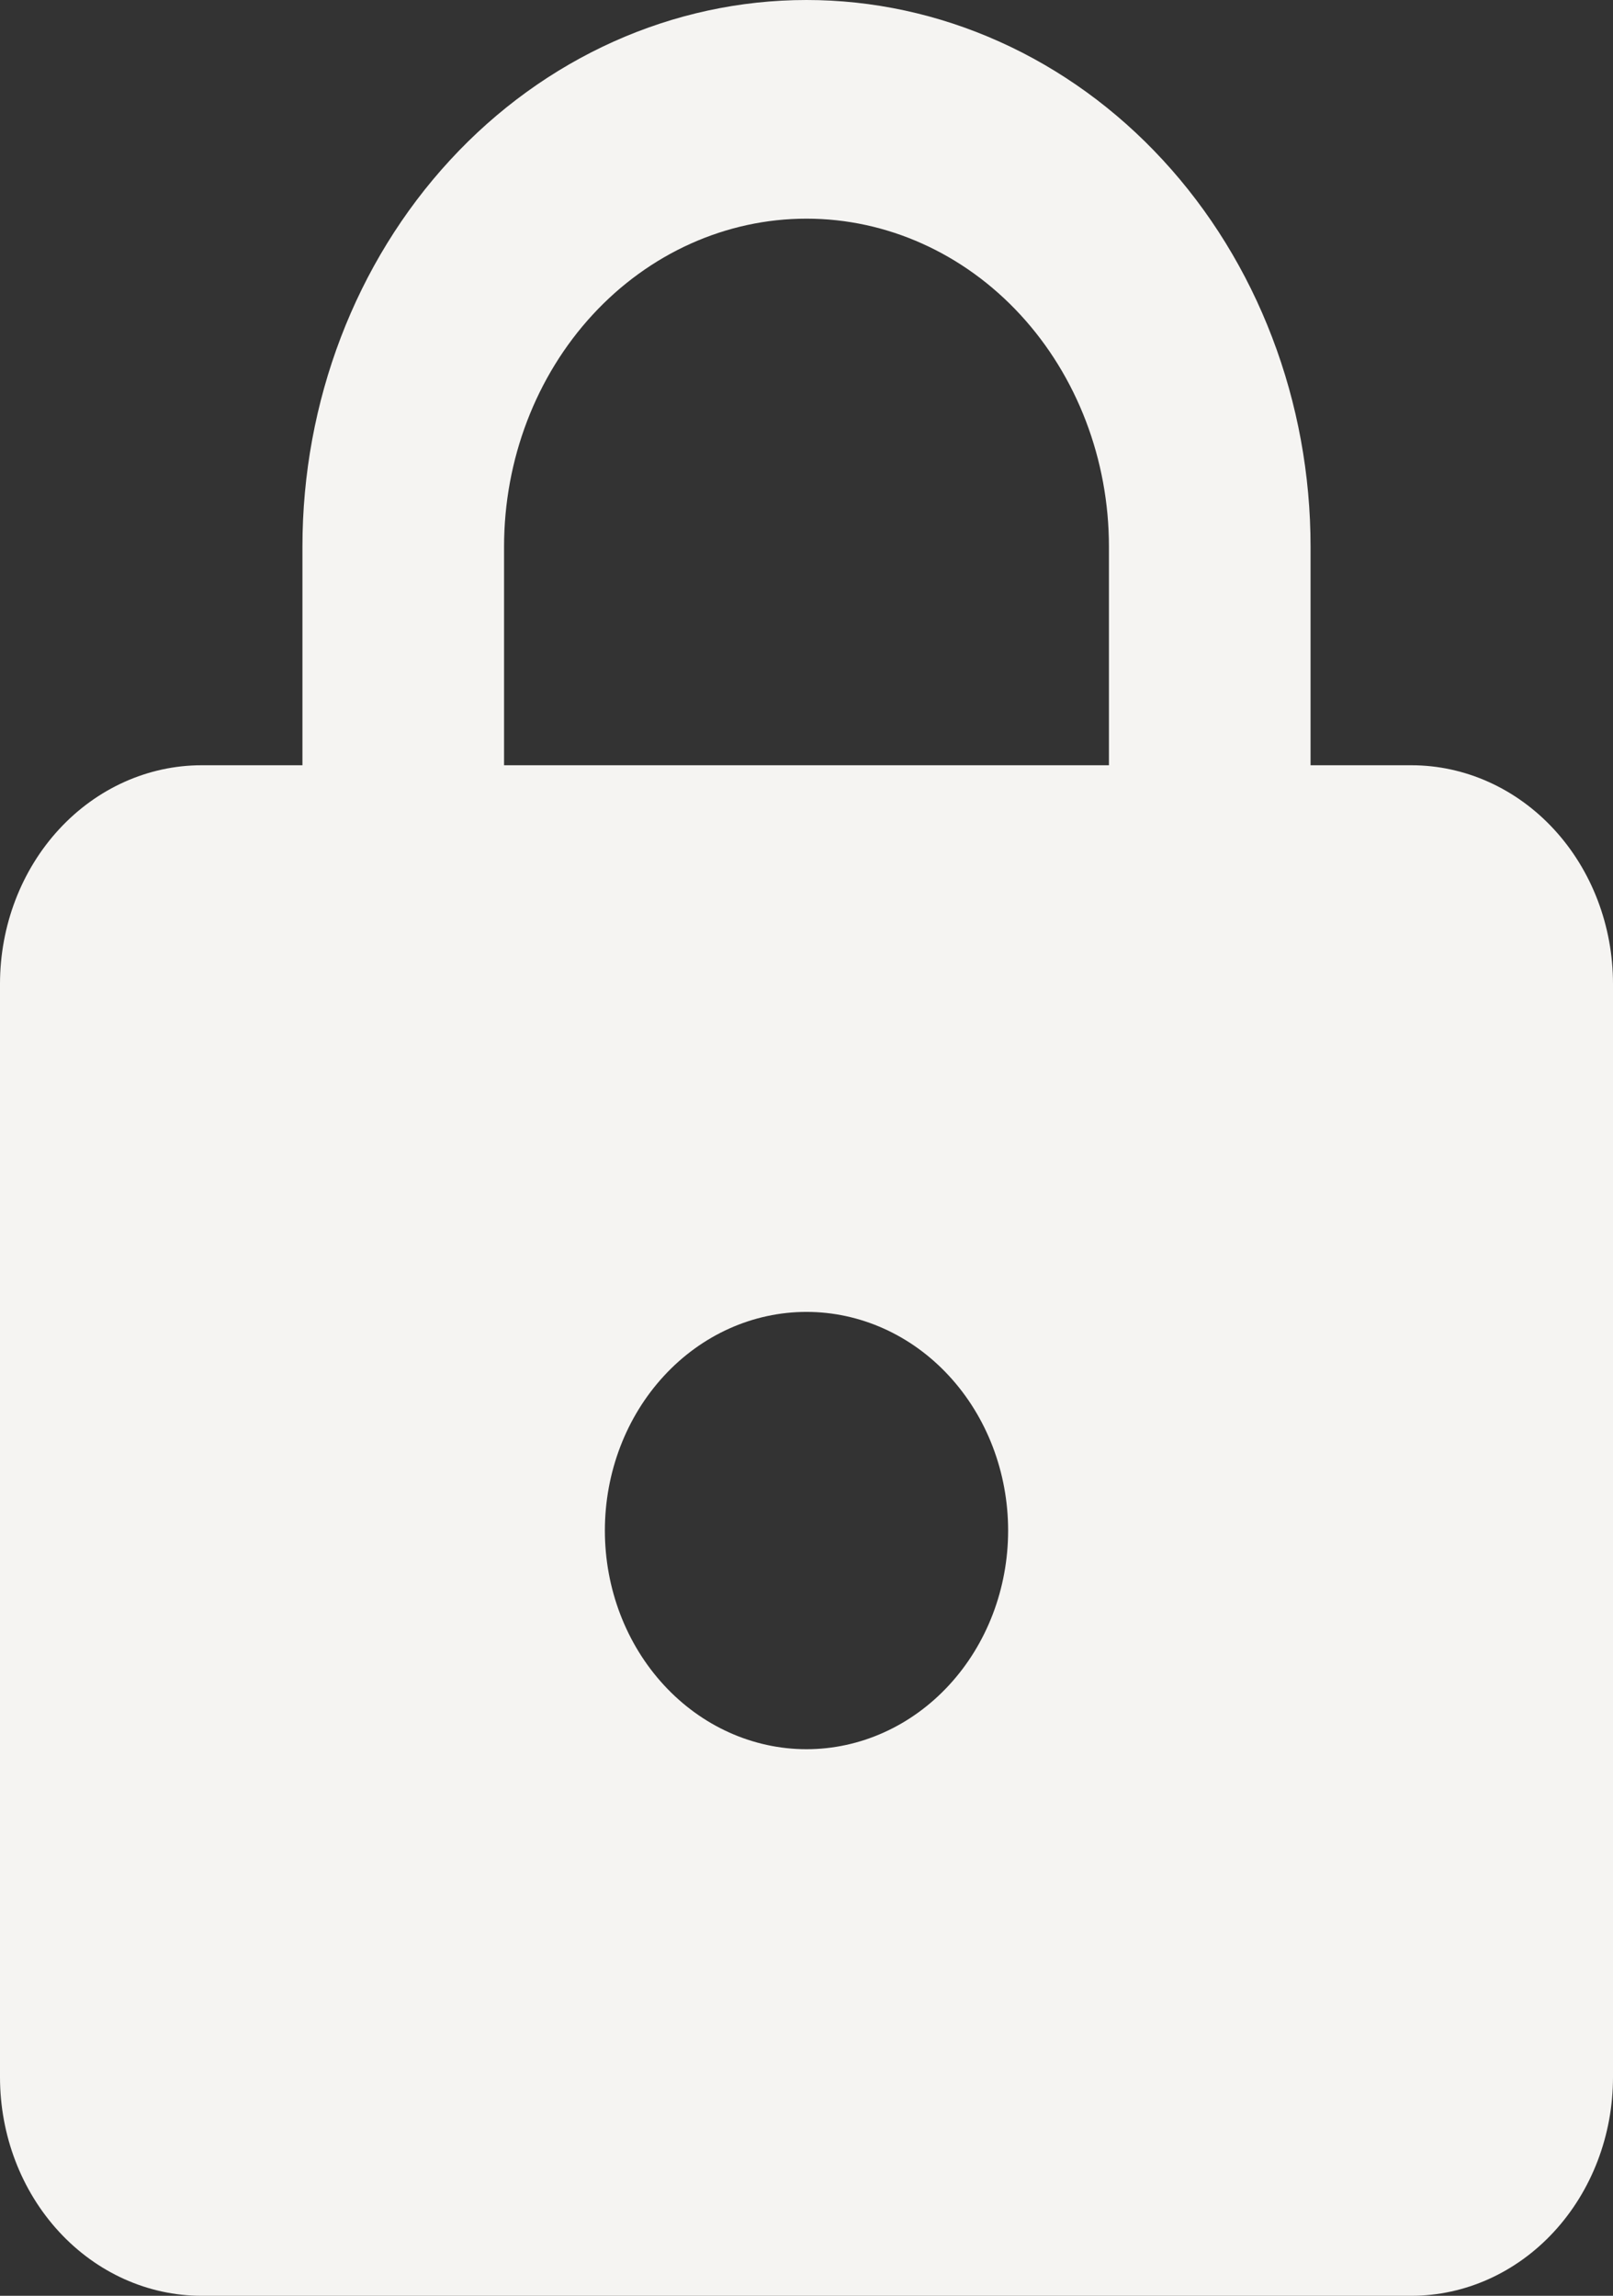 <svg width="26" height="37" viewBox="0 0 26 37" fill="none" xmlns="http://www.w3.org/2000/svg">
<rect x="0" y="0" width="26" height="37" fill="#333333" stroke="none"/>
<path d="M13 28.191C13.862 28.191 14.689 27.819 15.298 27.158C15.908 26.497 16.25 25.601 16.25 24.667C16.25 23.732 15.908 22.836 15.298 22.175C14.689 21.514 13.862 21.143 13 21.143C12.138 21.143 11.311 21.514 10.702 22.175C10.092 22.836 9.75 23.732 9.75 24.667C9.75 25.601 10.092 26.497 10.702 27.158C11.311 27.819 12.138 28.191 13 28.191ZM22.75 12.333C23.612 12.333 24.439 12.705 25.048 13.365C25.658 14.026 26 14.923 26 15.857V33.476C26 34.411 25.658 35.307 25.048 35.968C24.439 36.629 23.612 37 22.75 37H3.25C2.388 37 1.561 36.629 0.952 35.968C0.342 35.307 0 34.411 0 33.476V15.857C0 14.923 0.342 14.026 0.952 13.365C1.561 12.705 2.388 12.333 3.25 12.333H4.875V8.81C4.875 6.473 5.731 4.232 7.255 2.58C8.778 0.928 10.845 0 13 0C14.067 0 15.123 0.228 16.109 0.671C17.095 1.113 17.991 1.762 18.745 2.58C19.5 3.398 20.098 4.369 20.506 5.438C20.915 6.507 21.125 7.653 21.125 8.81V12.333H22.75ZM13 3.524C11.707 3.524 10.467 4.081 9.553 5.072C8.639 6.063 8.125 7.408 8.125 8.81V12.333H17.875V8.81C17.875 7.408 17.361 6.063 16.447 5.072C15.533 4.081 14.293 3.524 13 3.524Z" fill="#F5F4F2"/>
</svg>
